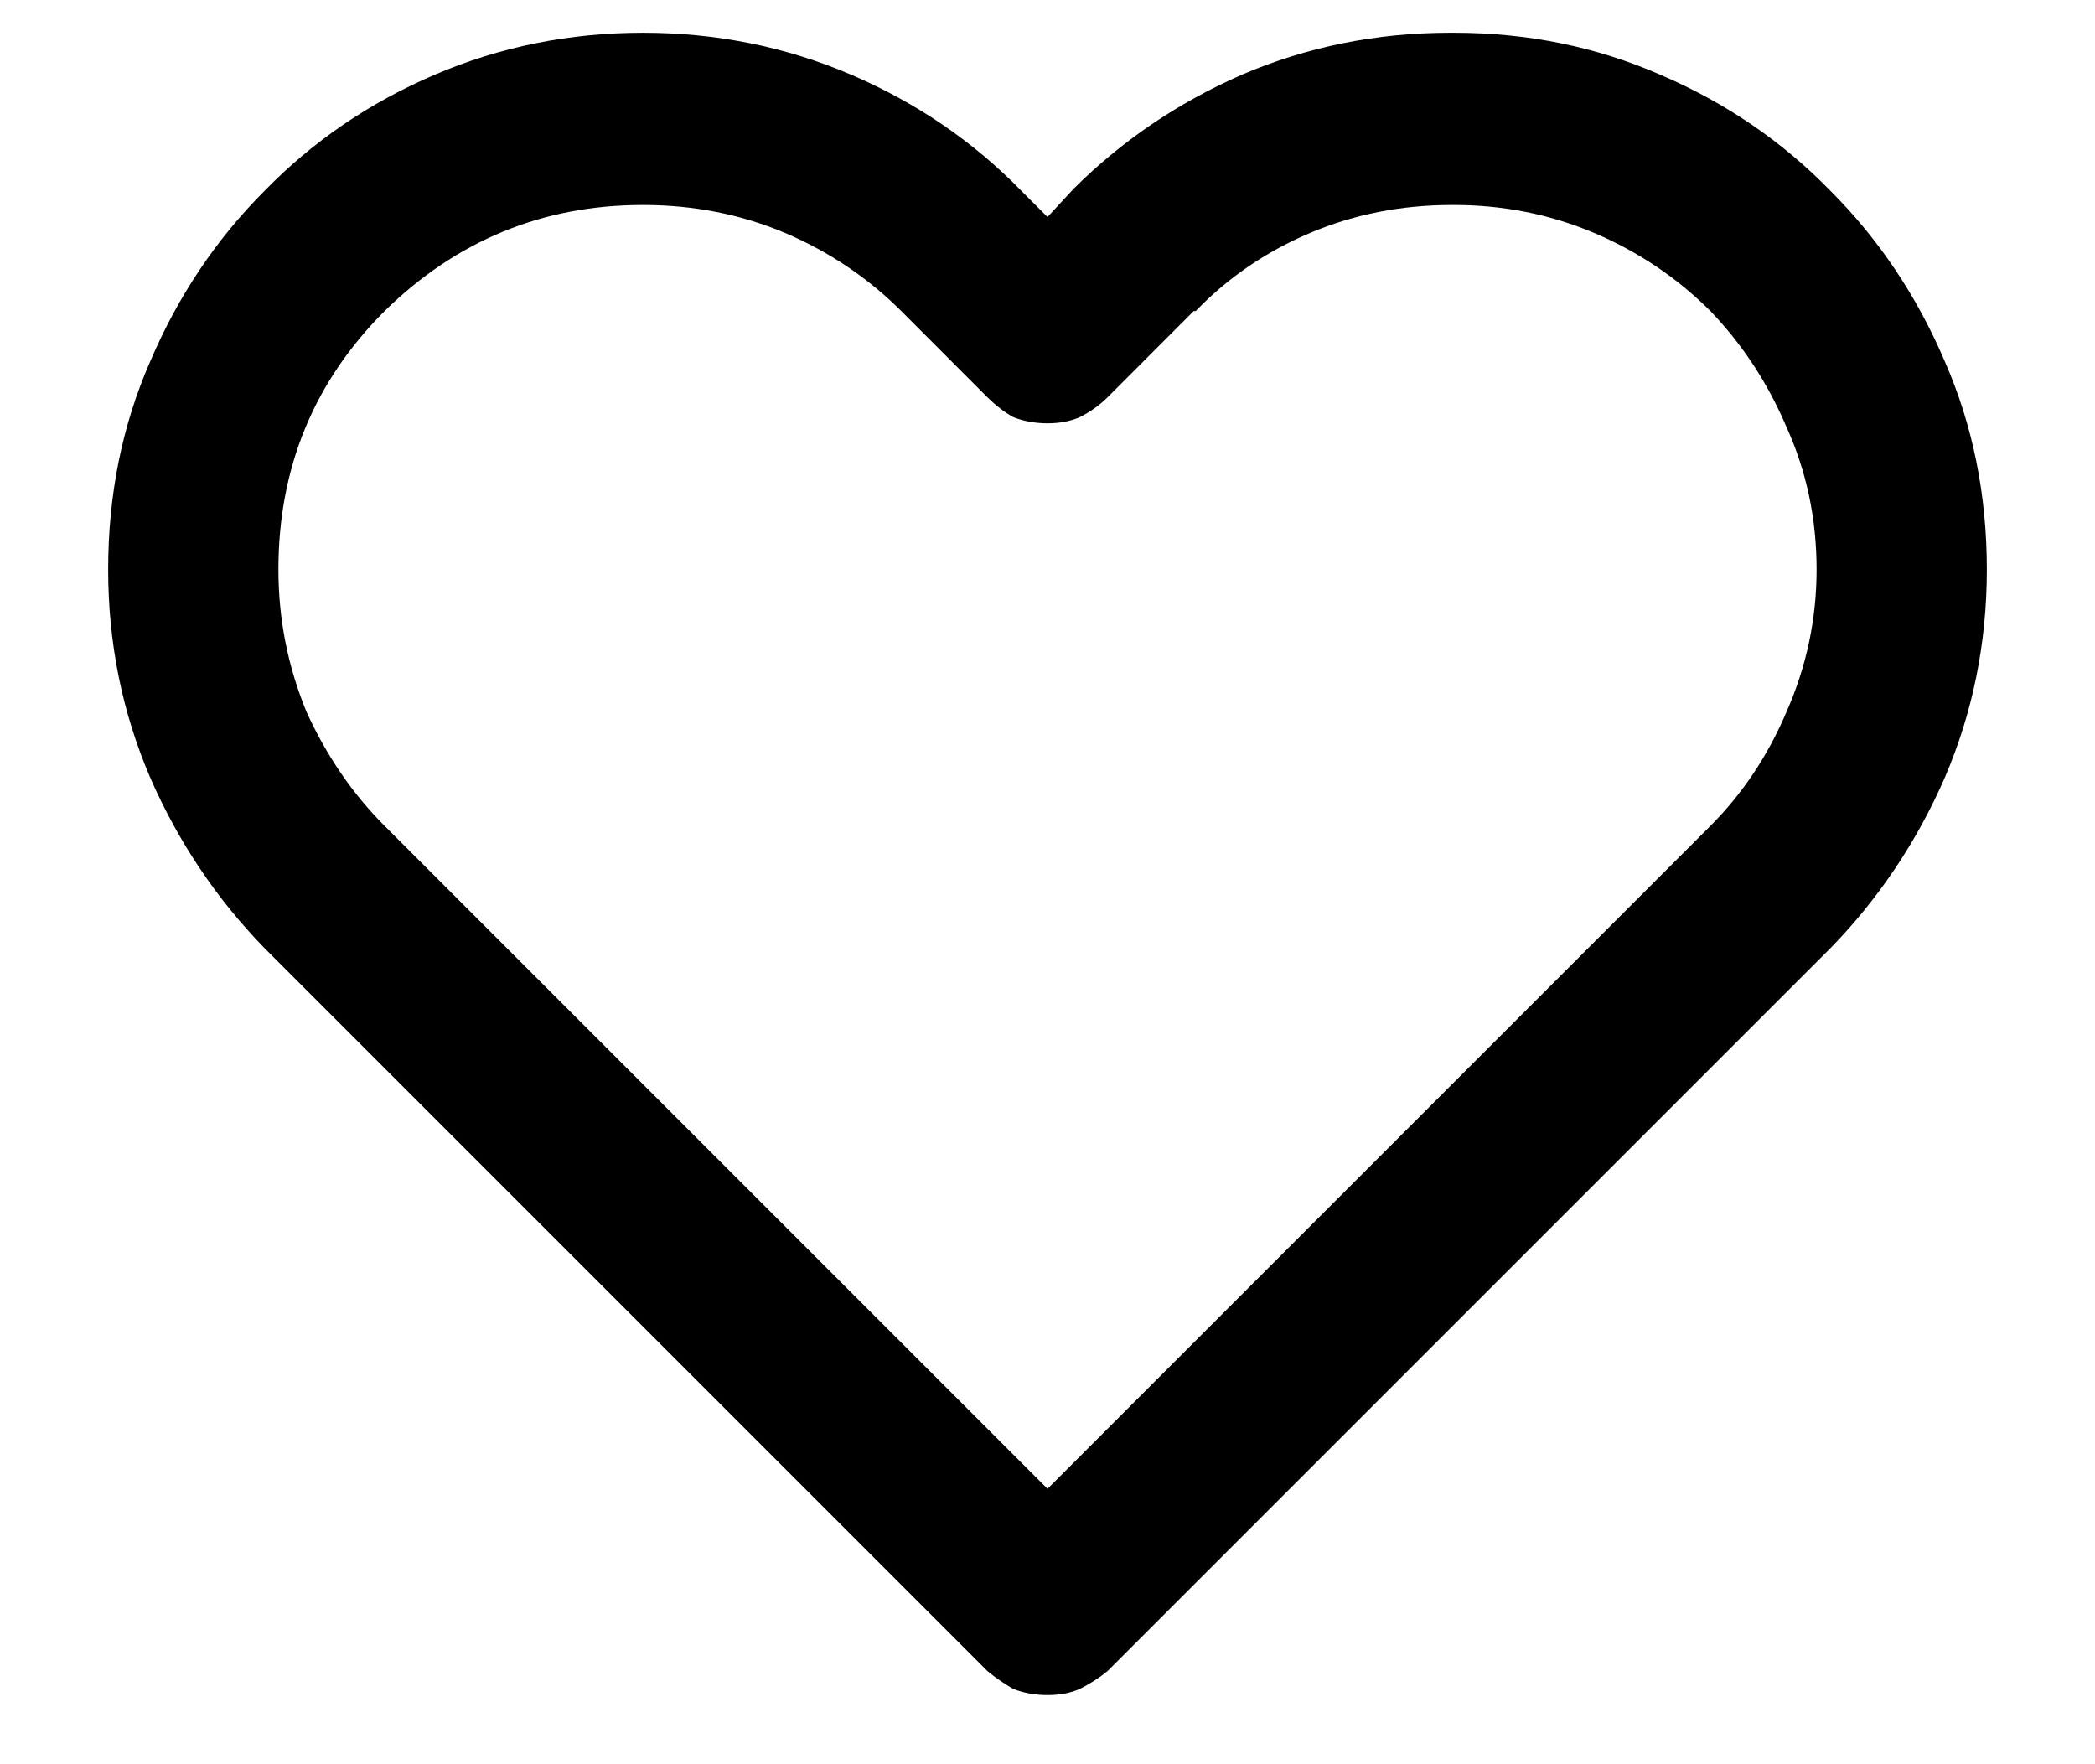 <svg width="19" height="16" viewBox="0 0 19 16" fill="none" xmlns="http://www.w3.org/2000/svg">
<path d="M9.5 15.373C9.391 15.373 9.288 15.355 9.191 15.318C9.106 15.27 9.028 15.215 8.955 15.155L2.398 8.598C1.962 8.15 1.617 7.635 1.363 7.054C1.108 6.46 0.981 5.831 0.981 5.165C0.981 4.487 1.108 3.857 1.363 3.276C1.617 2.682 1.962 2.168 2.398 1.732C2.834 1.284 3.348 0.932 3.942 0.678C4.535 0.424 5.165 0.297 5.831 0.297C6.497 0.297 7.127 0.424 7.72 0.678C8.313 0.932 8.828 1.284 9.264 1.732L9.5 1.968L9.736 1.713C10.172 1.278 10.681 0.932 11.262 0.678C11.855 0.424 12.485 0.297 13.151 0.297C13.163 0.297 13.169 0.297 13.169 0.297C13.181 0.297 13.187 0.297 13.187 0.297C13.853 0.297 14.477 0.424 15.058 0.678C15.652 0.932 16.166 1.284 16.602 1.732C17.038 2.168 17.383 2.682 17.637 3.276C17.892 3.857 18.019 4.487 18.019 5.165C18.019 5.831 17.892 6.46 17.637 7.054C17.383 7.635 17.038 8.15 16.602 8.598L10.045 15.155C9.972 15.215 9.887 15.27 9.791 15.318C9.706 15.355 9.609 15.373 9.5 15.373ZM5.831 1.859C4.923 1.859 4.142 2.18 3.488 2.821C2.846 3.463 2.525 4.244 2.525 5.165C2.525 5.613 2.61 6.043 2.779 6.454C2.961 6.854 3.197 7.199 3.488 7.49L9.5 13.502L15.512 7.49C15.803 7.199 16.033 6.854 16.203 6.454C16.384 6.043 16.475 5.613 16.475 5.165C16.475 4.704 16.384 4.275 16.203 3.875C16.033 3.475 15.803 3.124 15.512 2.821C15.21 2.519 14.858 2.283 14.459 2.113C14.059 1.944 13.635 1.859 13.187 1.859C13.175 1.859 13.169 1.859 13.169 1.859C12.709 1.859 12.279 1.944 11.88 2.113C11.48 2.283 11.135 2.519 10.844 2.821H10.826L10.045 3.603C9.972 3.675 9.887 3.736 9.791 3.784C9.706 3.821 9.609 3.839 9.5 3.839C9.391 3.839 9.288 3.821 9.191 3.784C9.106 3.736 9.028 3.675 8.955 3.603L8.174 2.821C7.871 2.519 7.52 2.283 7.121 2.113C6.721 1.944 6.291 1.859 5.831 1.859Z" fill="currentColor"/>
</svg>
